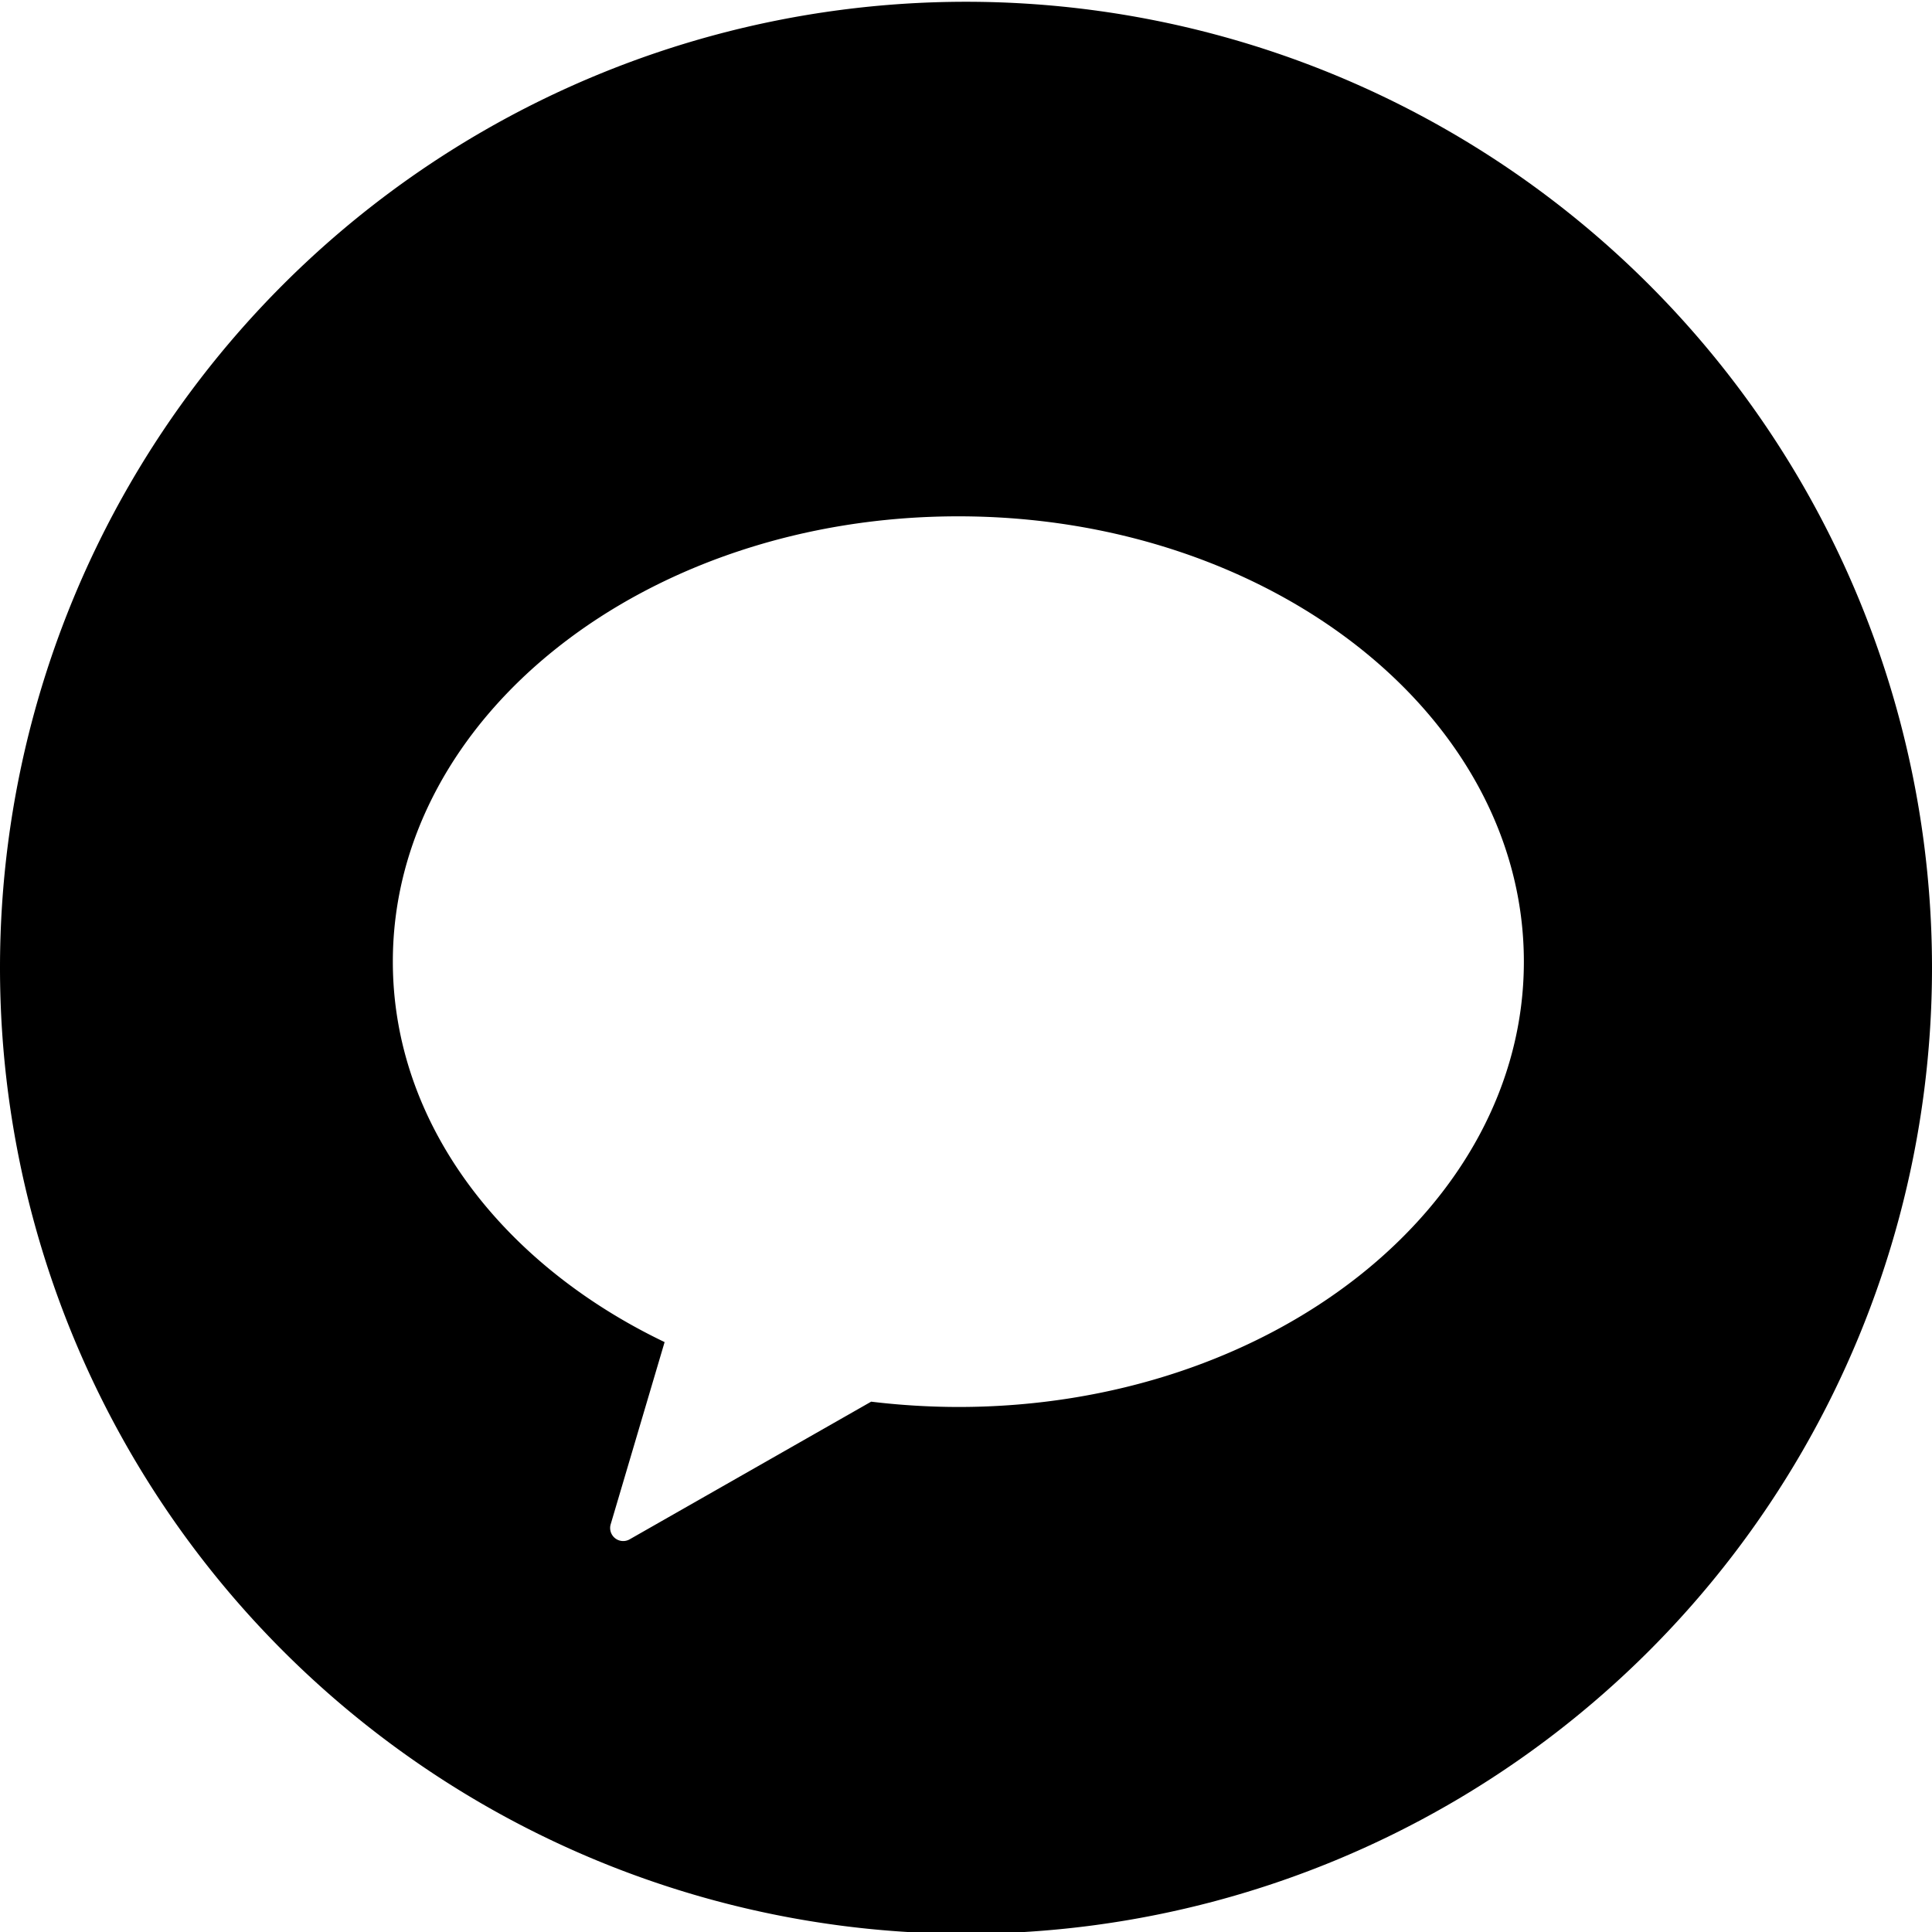 <svg id="Layer_1" data-name="Layer 1" xmlns="http://www.w3.org/2000/svg" viewBox="0 0 120 120"><title>Artboard 5 copy 3</title><path d="M60,.11h0a60,60,0,0,0-60,60H0a60,60,0,0,0,60,60h0a60,60,0,0,0,60-60h0A60,60,0,0,0,60,.11Zm-.48,87.28a45.69,45.69,0,0,1-5.41-.33l-15,8.55a.81.81,0,0,1-1.18-.93l3.35-11.32C31.16,78.51,24.4,69.74,24.4,59.73c0-15.28,15.73-27.66,35.12-27.66S94.65,44.45,94.65,59.73,78.92,87.39,59.52,87.39Z"/></svg>